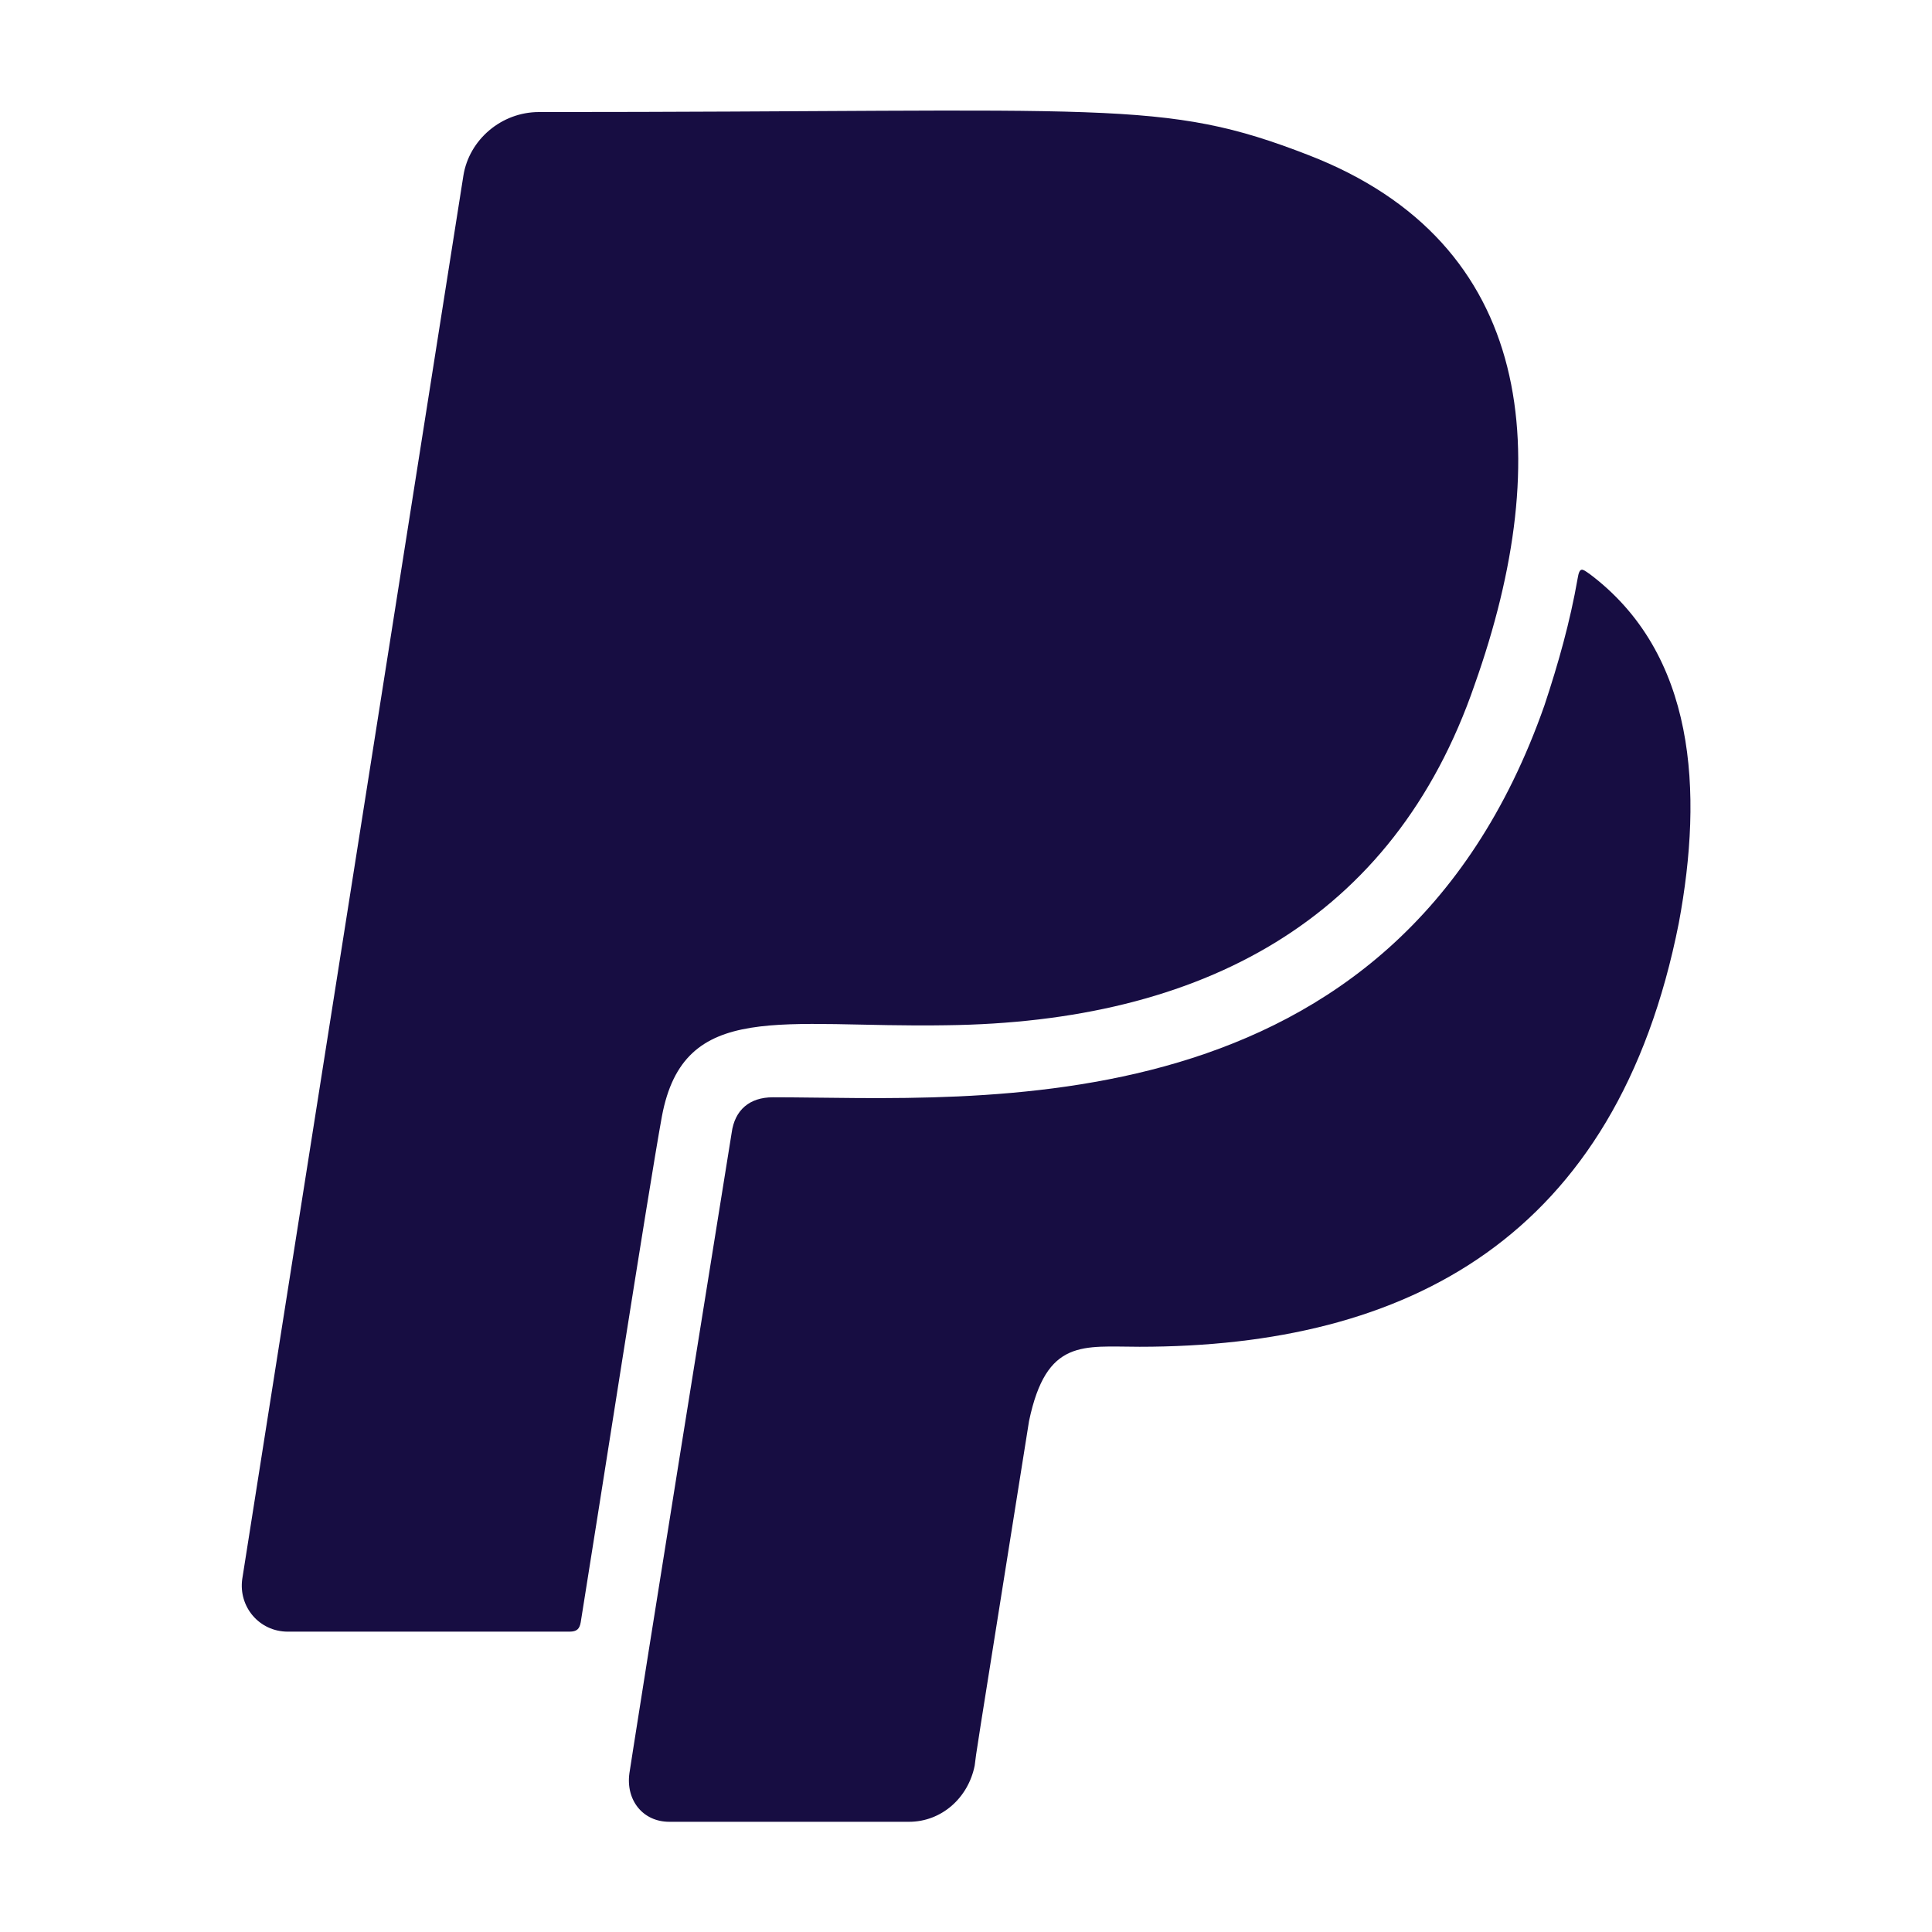 <svg width="24" height="24" viewBox="0 0 24 24" fill="none" xmlns="http://www.w3.org/2000/svg">
<path d="M8.222 13.87C8.057 14.771 7.406 18.966 7.214 20.152C7.199 20.236 7.166 20.269 7.073 20.269H3.576C3.22 20.269 2.962 19.96 3.009 19.617L5.756 2.184C5.827 1.734 6.23 1.392 6.694 1.392C13.833 1.392 14.433 1.219 16.256 1.927C19.073 3.019 19.331 5.654 18.319 8.504C17.311 11.438 14.921 12.699 11.752 12.736C9.718 12.77 8.494 12.408 8.222 13.87H8.222ZM19.739 7.125C19.654 7.064 19.622 7.04 19.598 7.186C19.505 7.72 19.359 8.24 19.186 8.761C17.315 14.095 12.131 13.631 9.6 13.631C9.314 13.631 9.127 13.786 9.089 14.072C8.03 20.653 7.819 22.026 7.819 22.026C7.772 22.359 7.983 22.631 8.315 22.631H11.292C11.695 22.631 12.028 22.335 12.108 21.932C12.141 21.68 12.056 22.218 12.783 17.653C12.999 16.622 13.454 16.73 14.156 16.73C17.485 16.73 20.081 15.38 20.855 11.465C21.159 9.834 21.07 8.118 19.739 7.124V7.125Z" fill="#170D42"/>
</svg>

